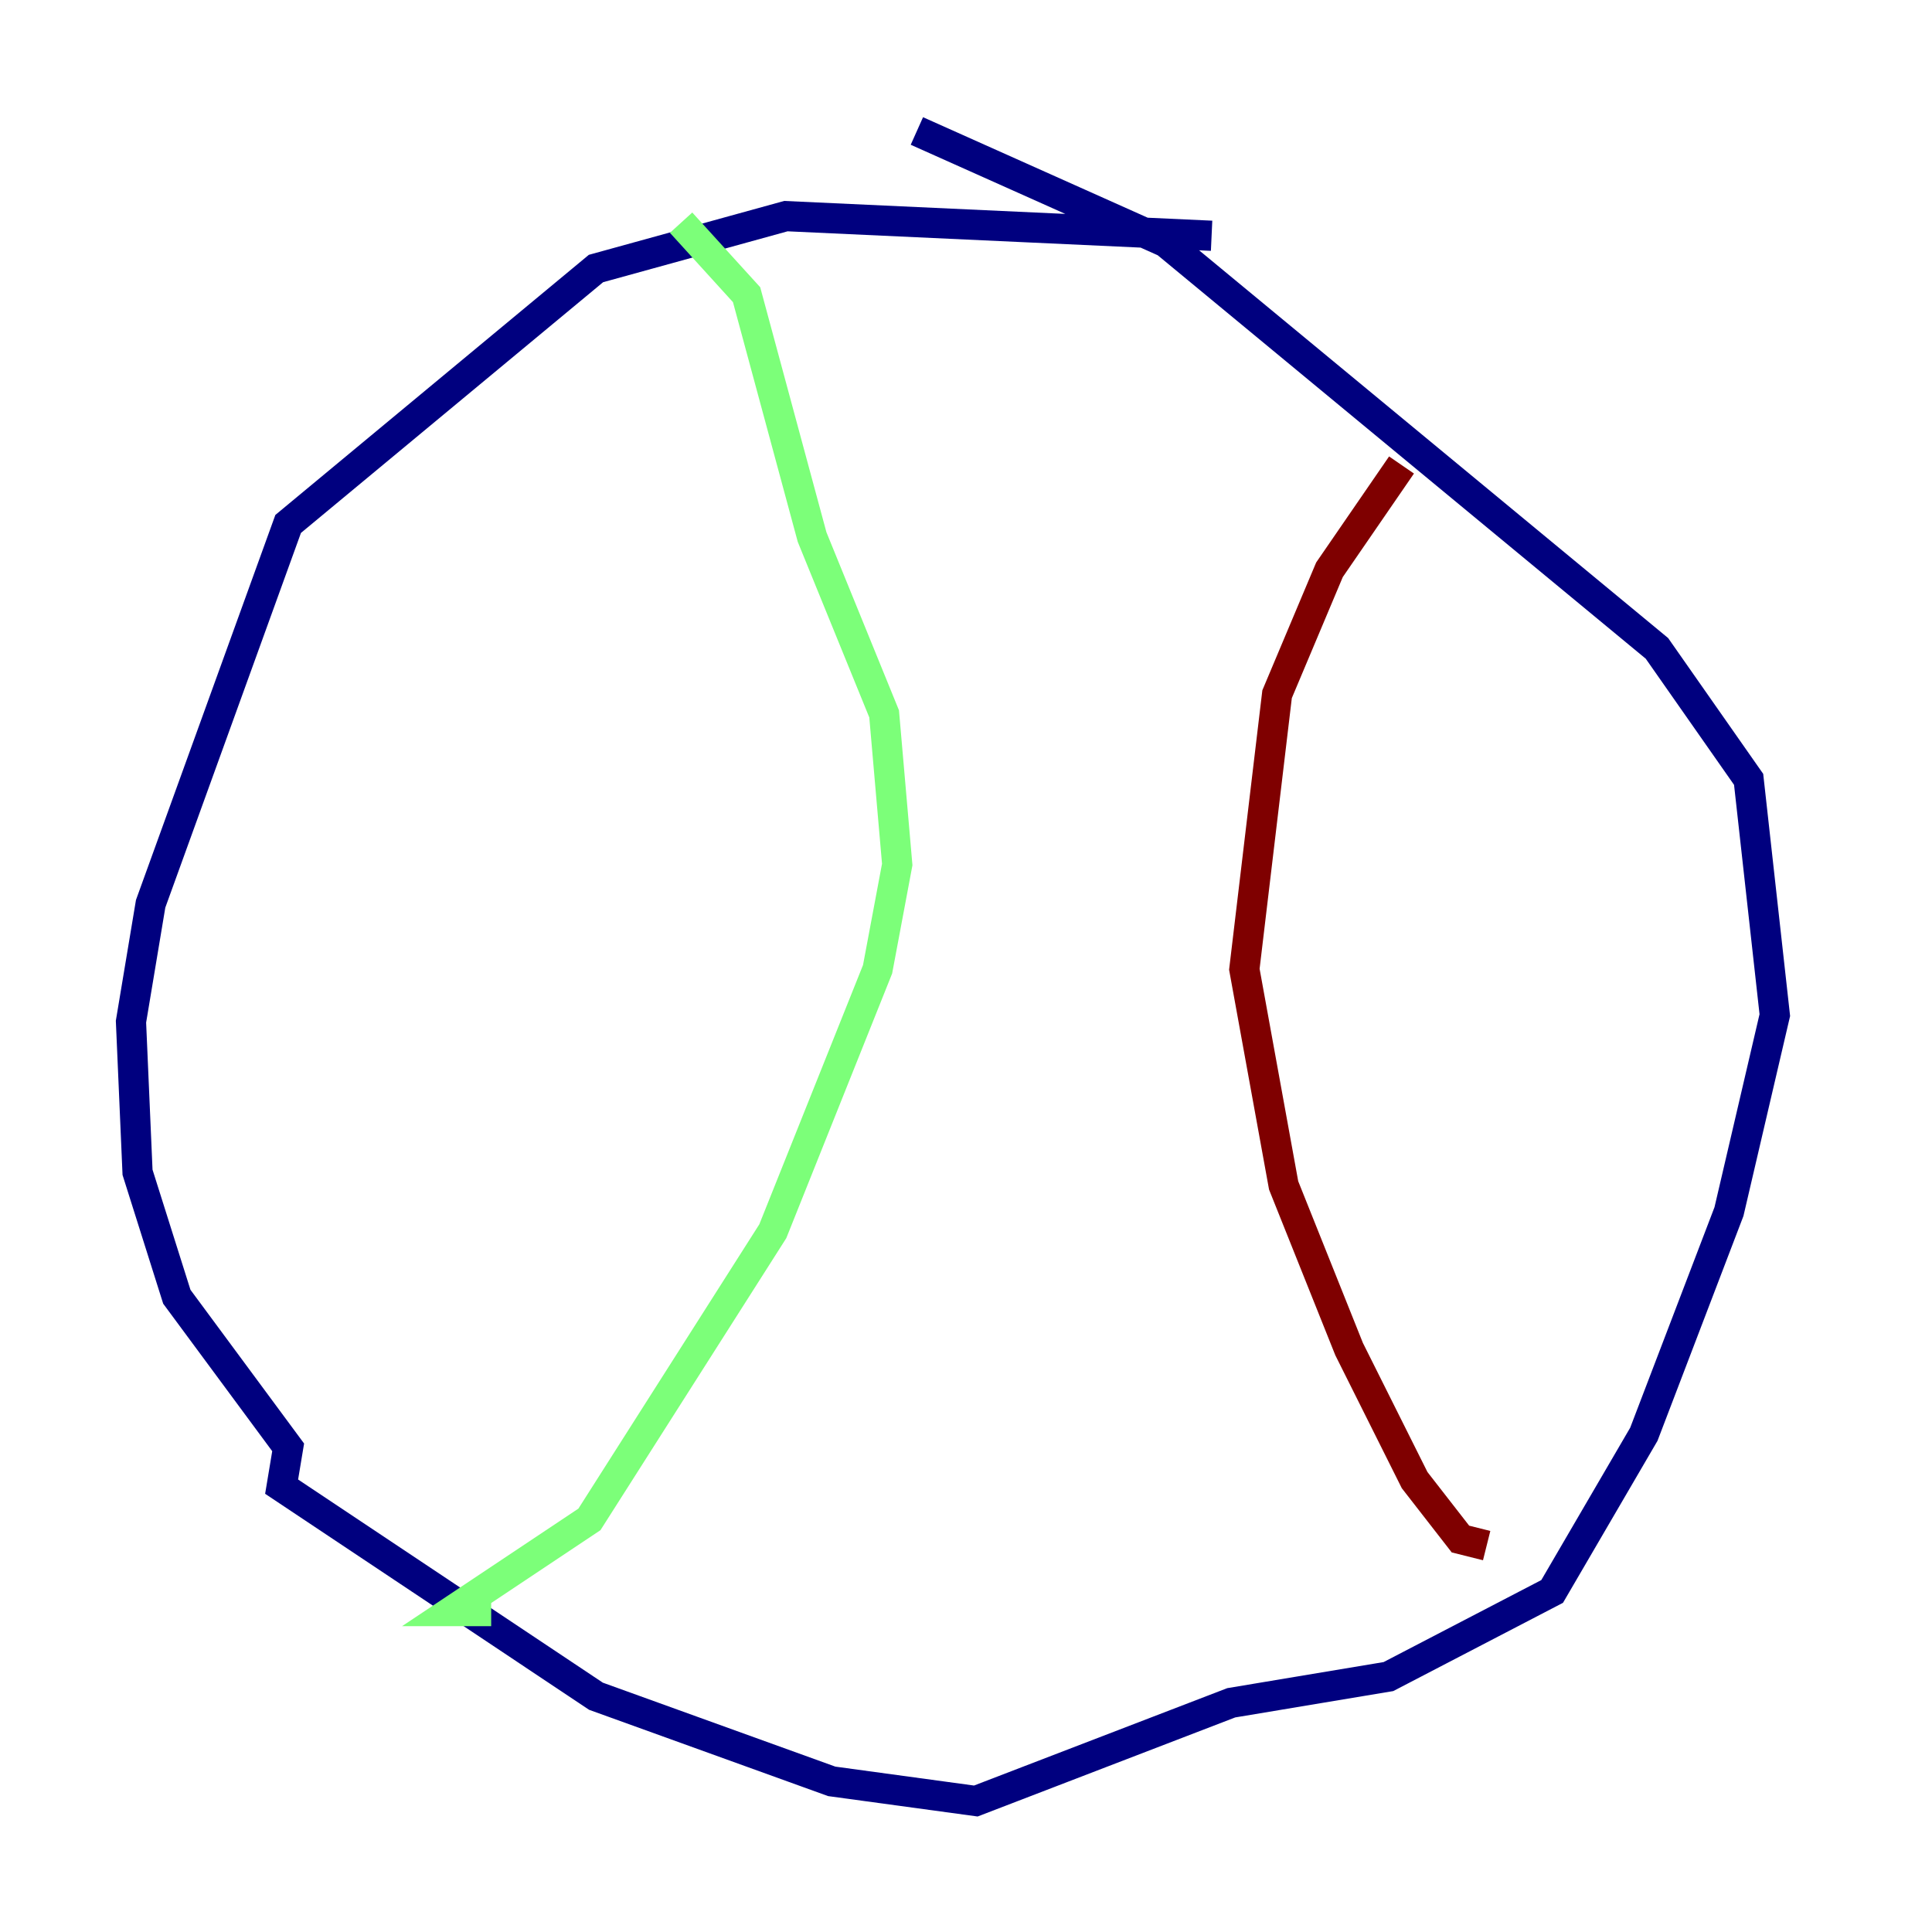 <?xml version="1.0" encoding="utf-8" ?>
<svg baseProfile="tiny" height="128" version="1.2" viewBox="0,0,128,128" width="128" xmlns="http://www.w3.org/2000/svg" xmlns:ev="http://www.w3.org/2001/xml-events" xmlns:xlink="http://www.w3.org/1999/xlink"><defs /><polyline fill="none" points="80.271,15.62 52.068,14.319 39.485,17.79 19.091,34.712 9.98,59.878 8.678,67.688 9.112,77.668 11.715,85.912 19.091,95.891 18.658,98.495 39.485,112.38 55.105,118.02 64.651,119.322 81.573,112.814 91.986,111.078 102.834,105.437 108.909,95.024 114.549,80.271 117.586,67.254 115.851,51.634 109.776,42.956 77.234,16.054 60.746,8.678" stroke="#00007f" stroke-width="2" /><polyline fill="none" points="45.125,14.752 49.464,19.525 53.803,35.58 58.576,47.295 59.444,57.275 58.142,64.217 51.2,81.573 39.051,100.664 29.939,106.739 32.542,106.739" stroke="#7cff79" stroke-width="2" /><polyline fill="none" points="92.854,30.807 88.081,37.749 84.61,45.993 82.441,64.217 85.044,78.536 89.383,89.383 93.722,98.061 96.759,101.966 98.495,102.4" stroke="#7f0000" stroke-width="2" /></svg>